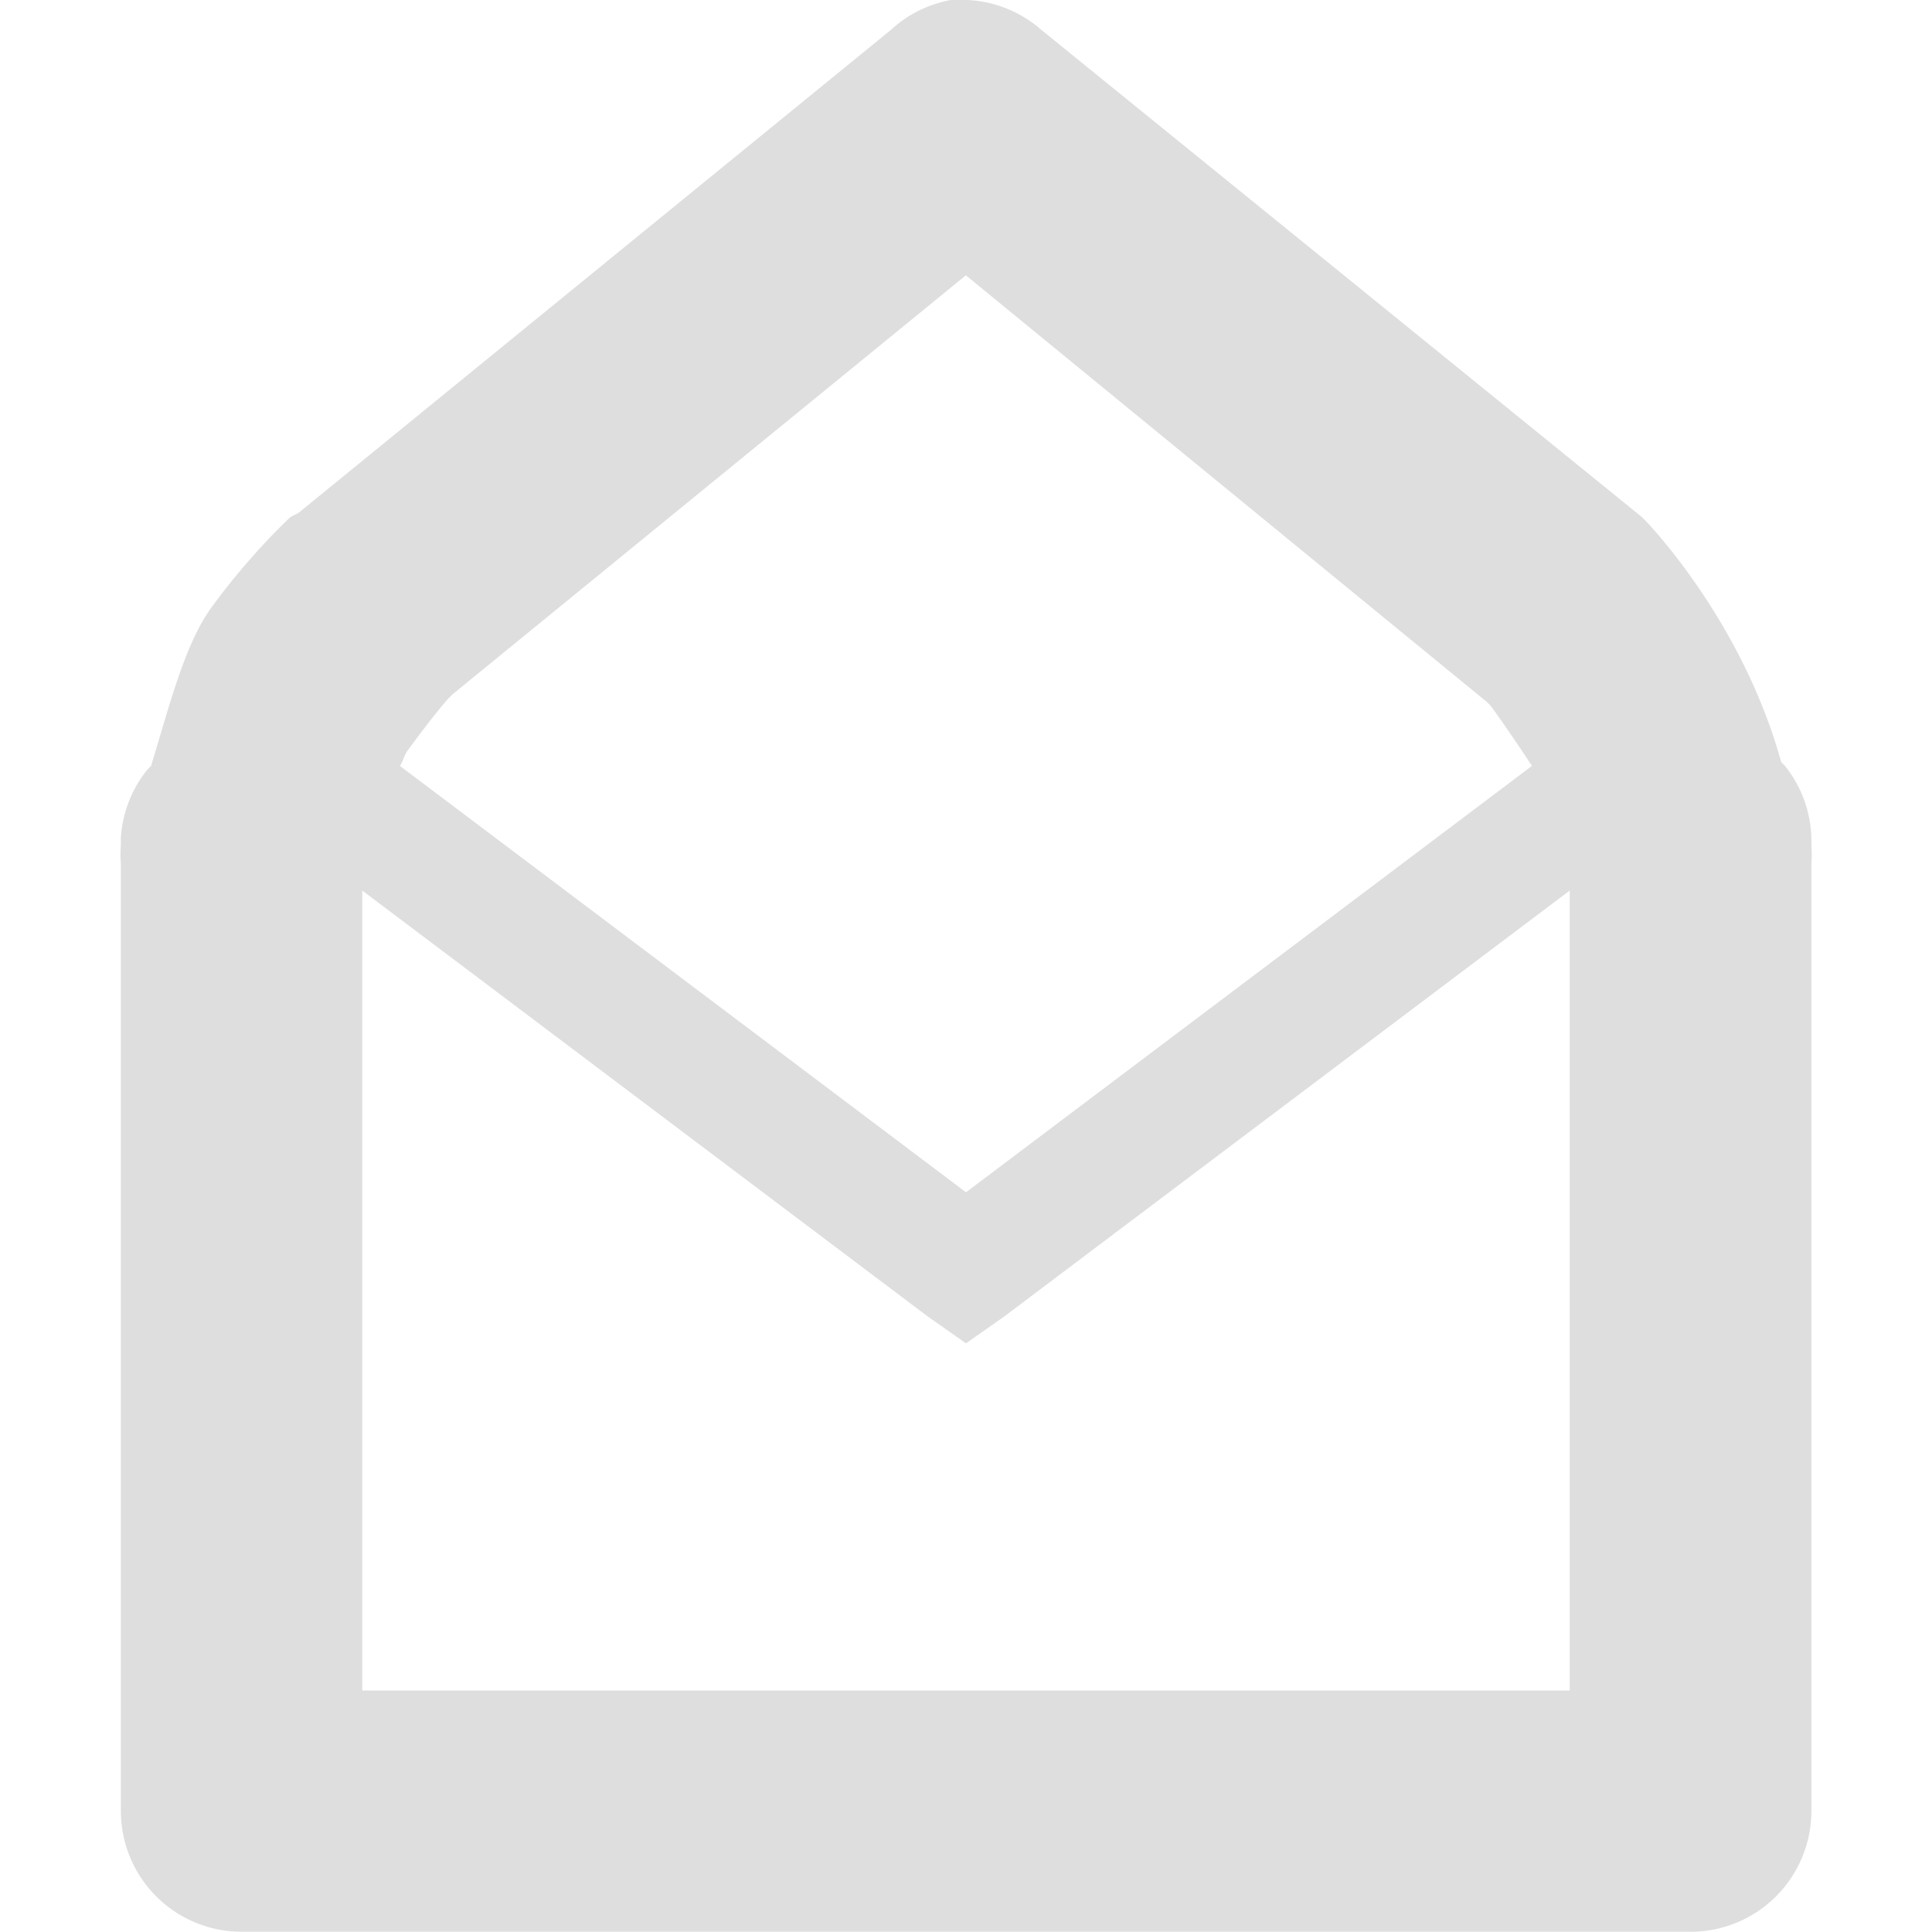 <svg xmlns="http://www.w3.org/2000/svg" width="16" height="16.001" version="1.1">
 <title id="title9167">
  Gnome Symbolic Icon Theme
 </title>
 <g id="layer9" transform="translate(-61 -297)">
  <path d="m68.875 297a1 1 0 0 0-0.5 0.25l-4.906 4a1 1 0 0 0-0.062 0.031s-0.326 0.297-0.656 0.75c-0.223 0.306-0.353 0.832-0.5 1.312a1 1 0 0 0-0.031 0.031 1 1 0 0 0-0.219 0.562c-5.1e-4 0.012 3.6e-4 0.019 0 0.031a1 1 0 0 0 0 0.031 1 1 0 0 0 0 0.156v7.844a1 1 0 0 0 1 1h12a1 1 0 0 0 1-1v-7.844a1 1 0 0 0 0-0.156 1 1 0 0 0-0.219-0.656 1 1 0 0 0-0.031-0.031c-0.328-1.188-1.125-2-1.125-2a1 1 0 0 0-0.031-0.031l-4.969-4.031a1 1 0 0 0-0.656-0.25 1 1 0 0 0-0.094 0zm0.125 2.281 4.312 3.531 0.031 0.031c0.021 0.025 0.18 0.25 0.344 0.5l-4.687 3.531-4.688-3.531c0.026-0.039 0.035-0.087 0.062-0.125 0.191-0.261 0.319-0.414 0.344-0.438l0.031-0.031 4.25-3.469zm-5 5.094 4.688 3.531 0.312 0.219 0.312-0.219 4.688-3.531v6.625h-10v-6.625z" style="fill:#bebebe;opacity:.5"/>
 </g>
</svg>
